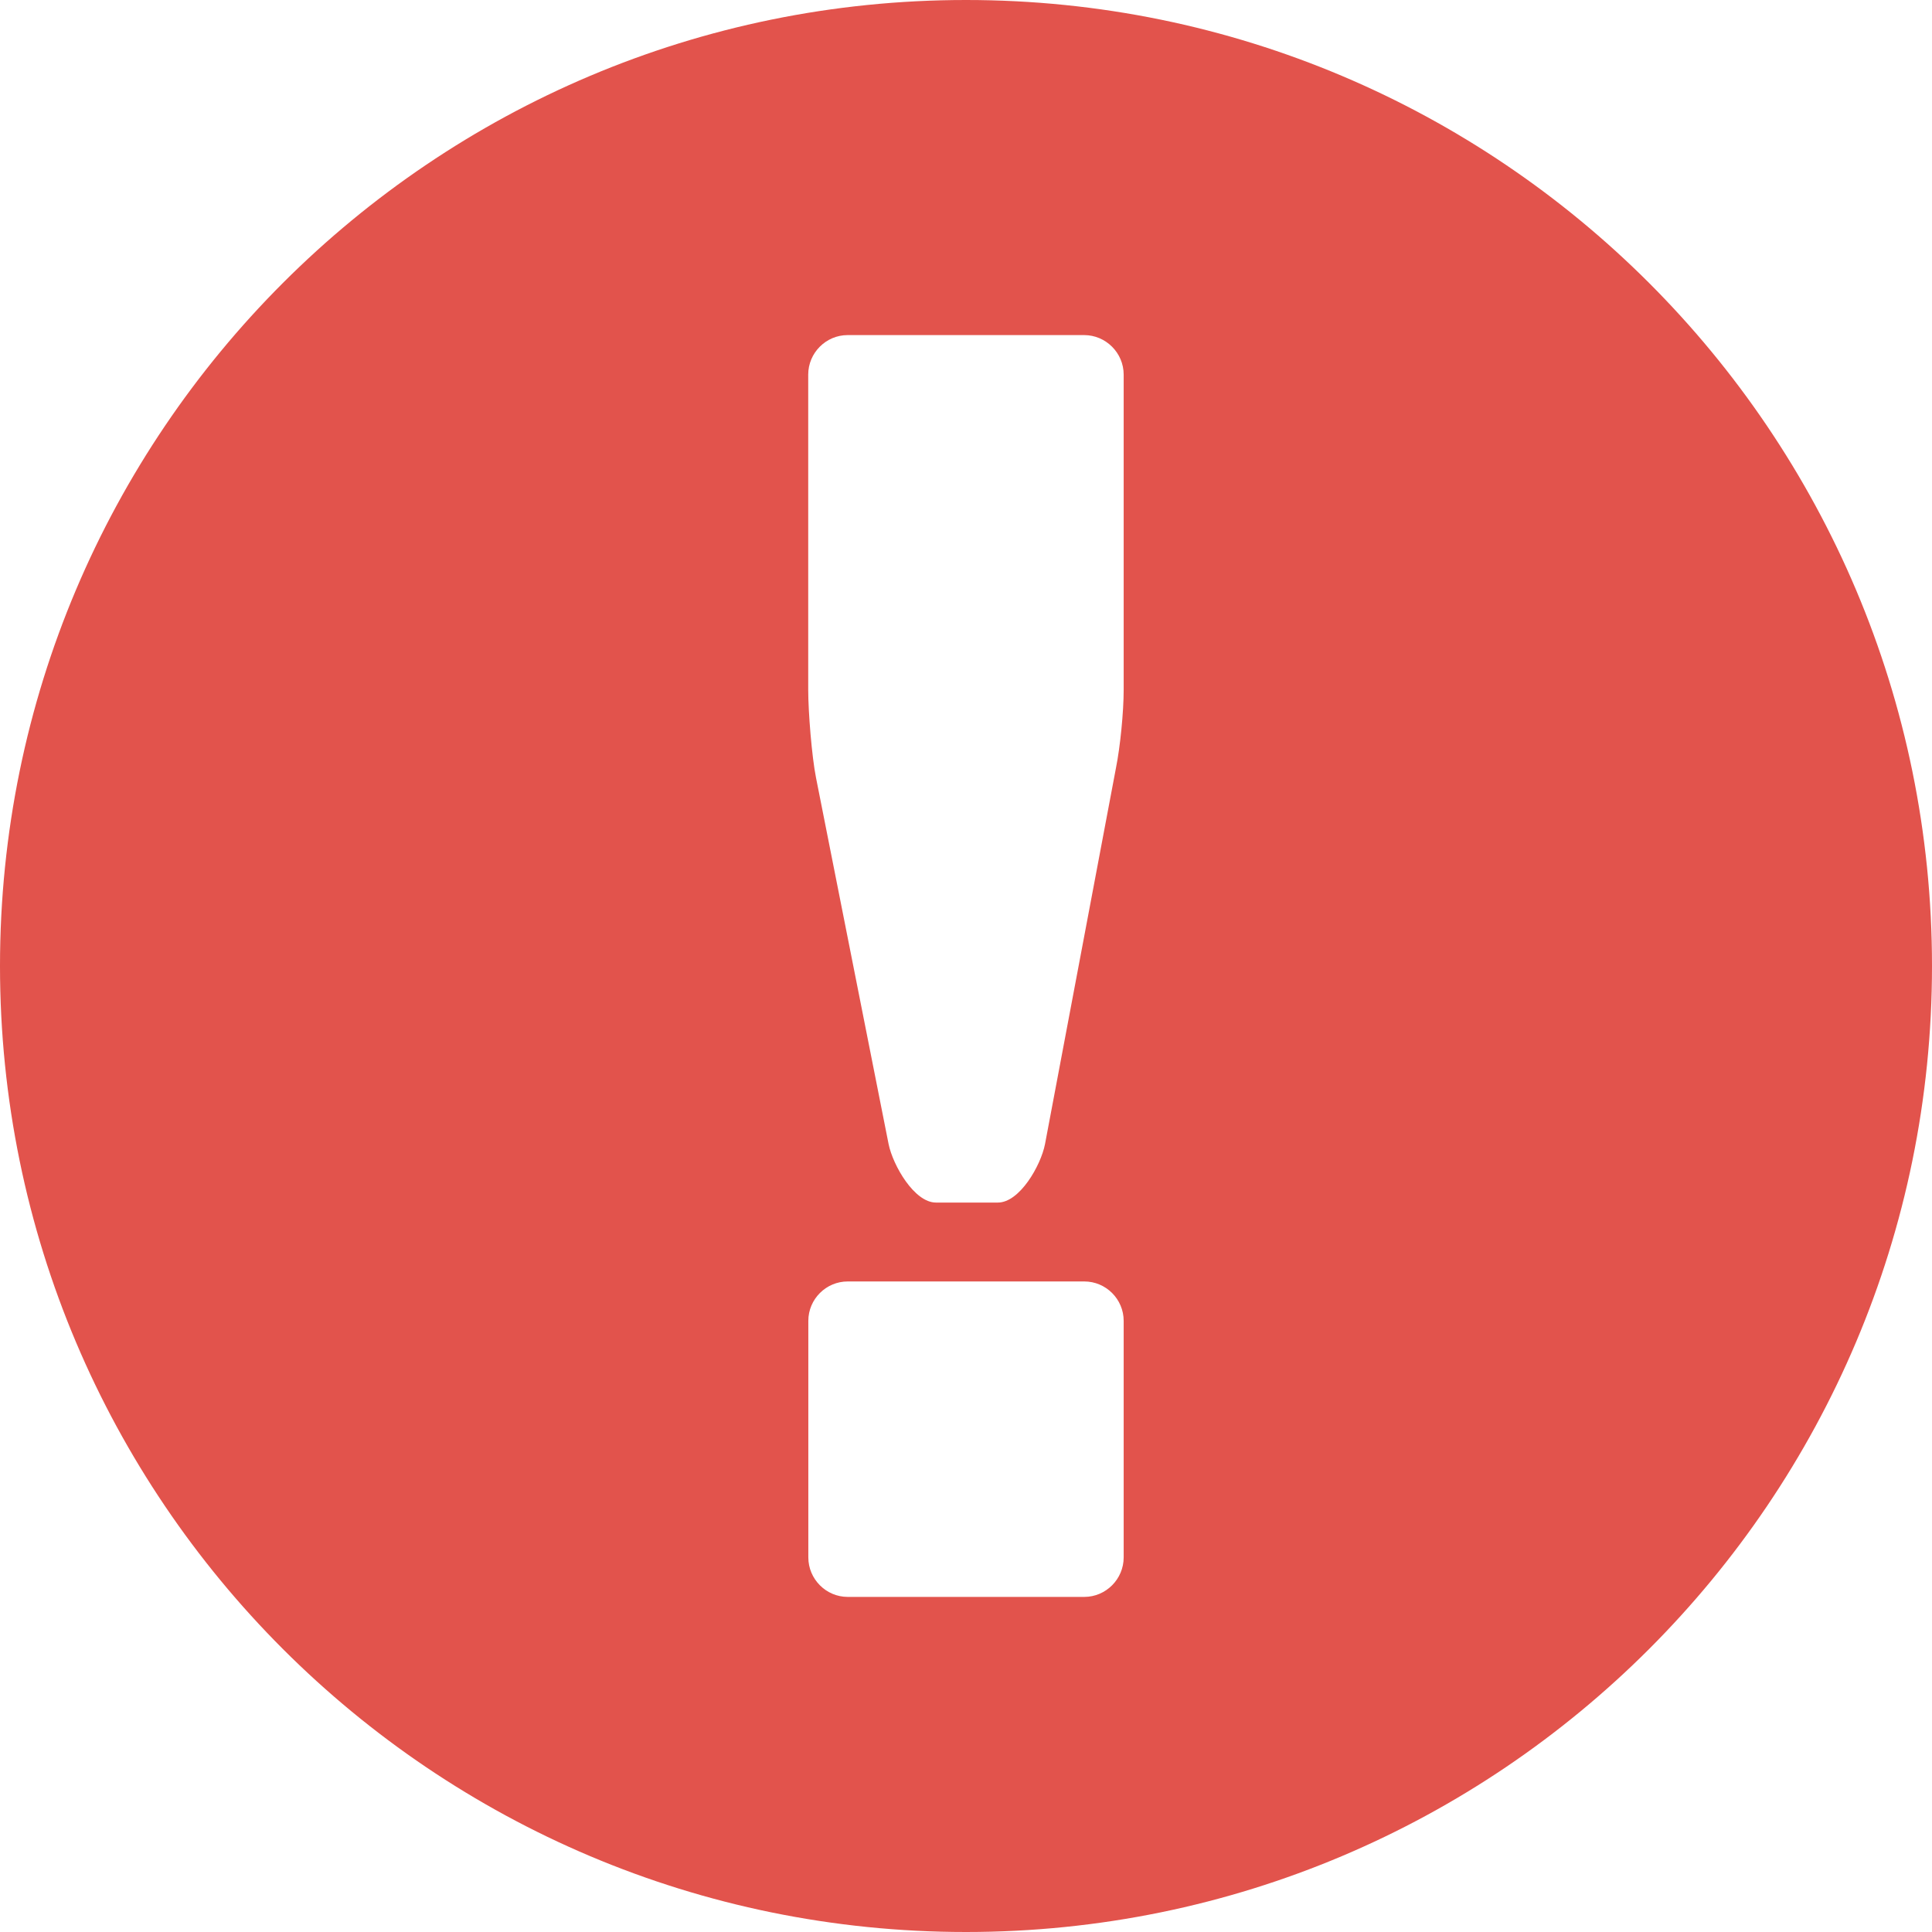 <?xml version="1.0" encoding="UTF-8" standalone="no"?>
<svg width="18px" height="18px" viewBox="0 0 18 18" version="1.1" xmlns="http://www.w3.org/2000/svg" xmlns:xlink="http://www.w3.org/1999/xlink" xmlns:sketch="http://www.bohemiancoding.com/sketch/ns">
    <title>Error</title>
    <description>Created with Sketch (http://www.bohemiancoding.com/sketch)</description>
    <defs></defs>
    <g id="Page-1" stroke="none" stroke-width="1" fill="none" fill-rule="evenodd" sketch:type="MSPage">
        <path d="M9,0 C4.03,0 0,4.029 0,9 C0,13.971 4.03,18 9,18 C13.97,18 18,13.971 18,9 C18,4.029 13.97,0 9,0 L9,0 Z M10.469,14.51 C10.469,14.712 10.304,14.878 10.102,14.878 L7.898,14.878 C7.696,14.878 7.531,14.712 7.531,14.51 L7.531,12.306 C7.531,12.104 7.696,11.939 7.898,11.939 L10.102,11.939 C10.304,11.939 10.469,12.104 10.469,12.306 L10.469,14.51 L10.469,14.51 Z M10.469,6.429 C10.469,6.631 10.437,6.958 10.397,7.156 L9.736,10.66 C9.697,10.859 9.5,11.204 9.297,11.204 L8.72,11.204 C8.518,11.204 8.32,10.858 8.279,10.66 L7.603,7.248 C7.563,7.049 7.53,6.631 7.53,6.429 L7.53,3.49 C7.53,3.288 7.695,3.122 7.897,3.122 L10.101,3.122 C10.303,3.122 10.469,3.288 10.469,3.49 L10.469,6.429 L10.469,6.429 Z M10.469,6.429" id="Circle-exclamation" fill="#E2534C" sketch:type="MSShapeGroup"></path>
    </g>
</svg>